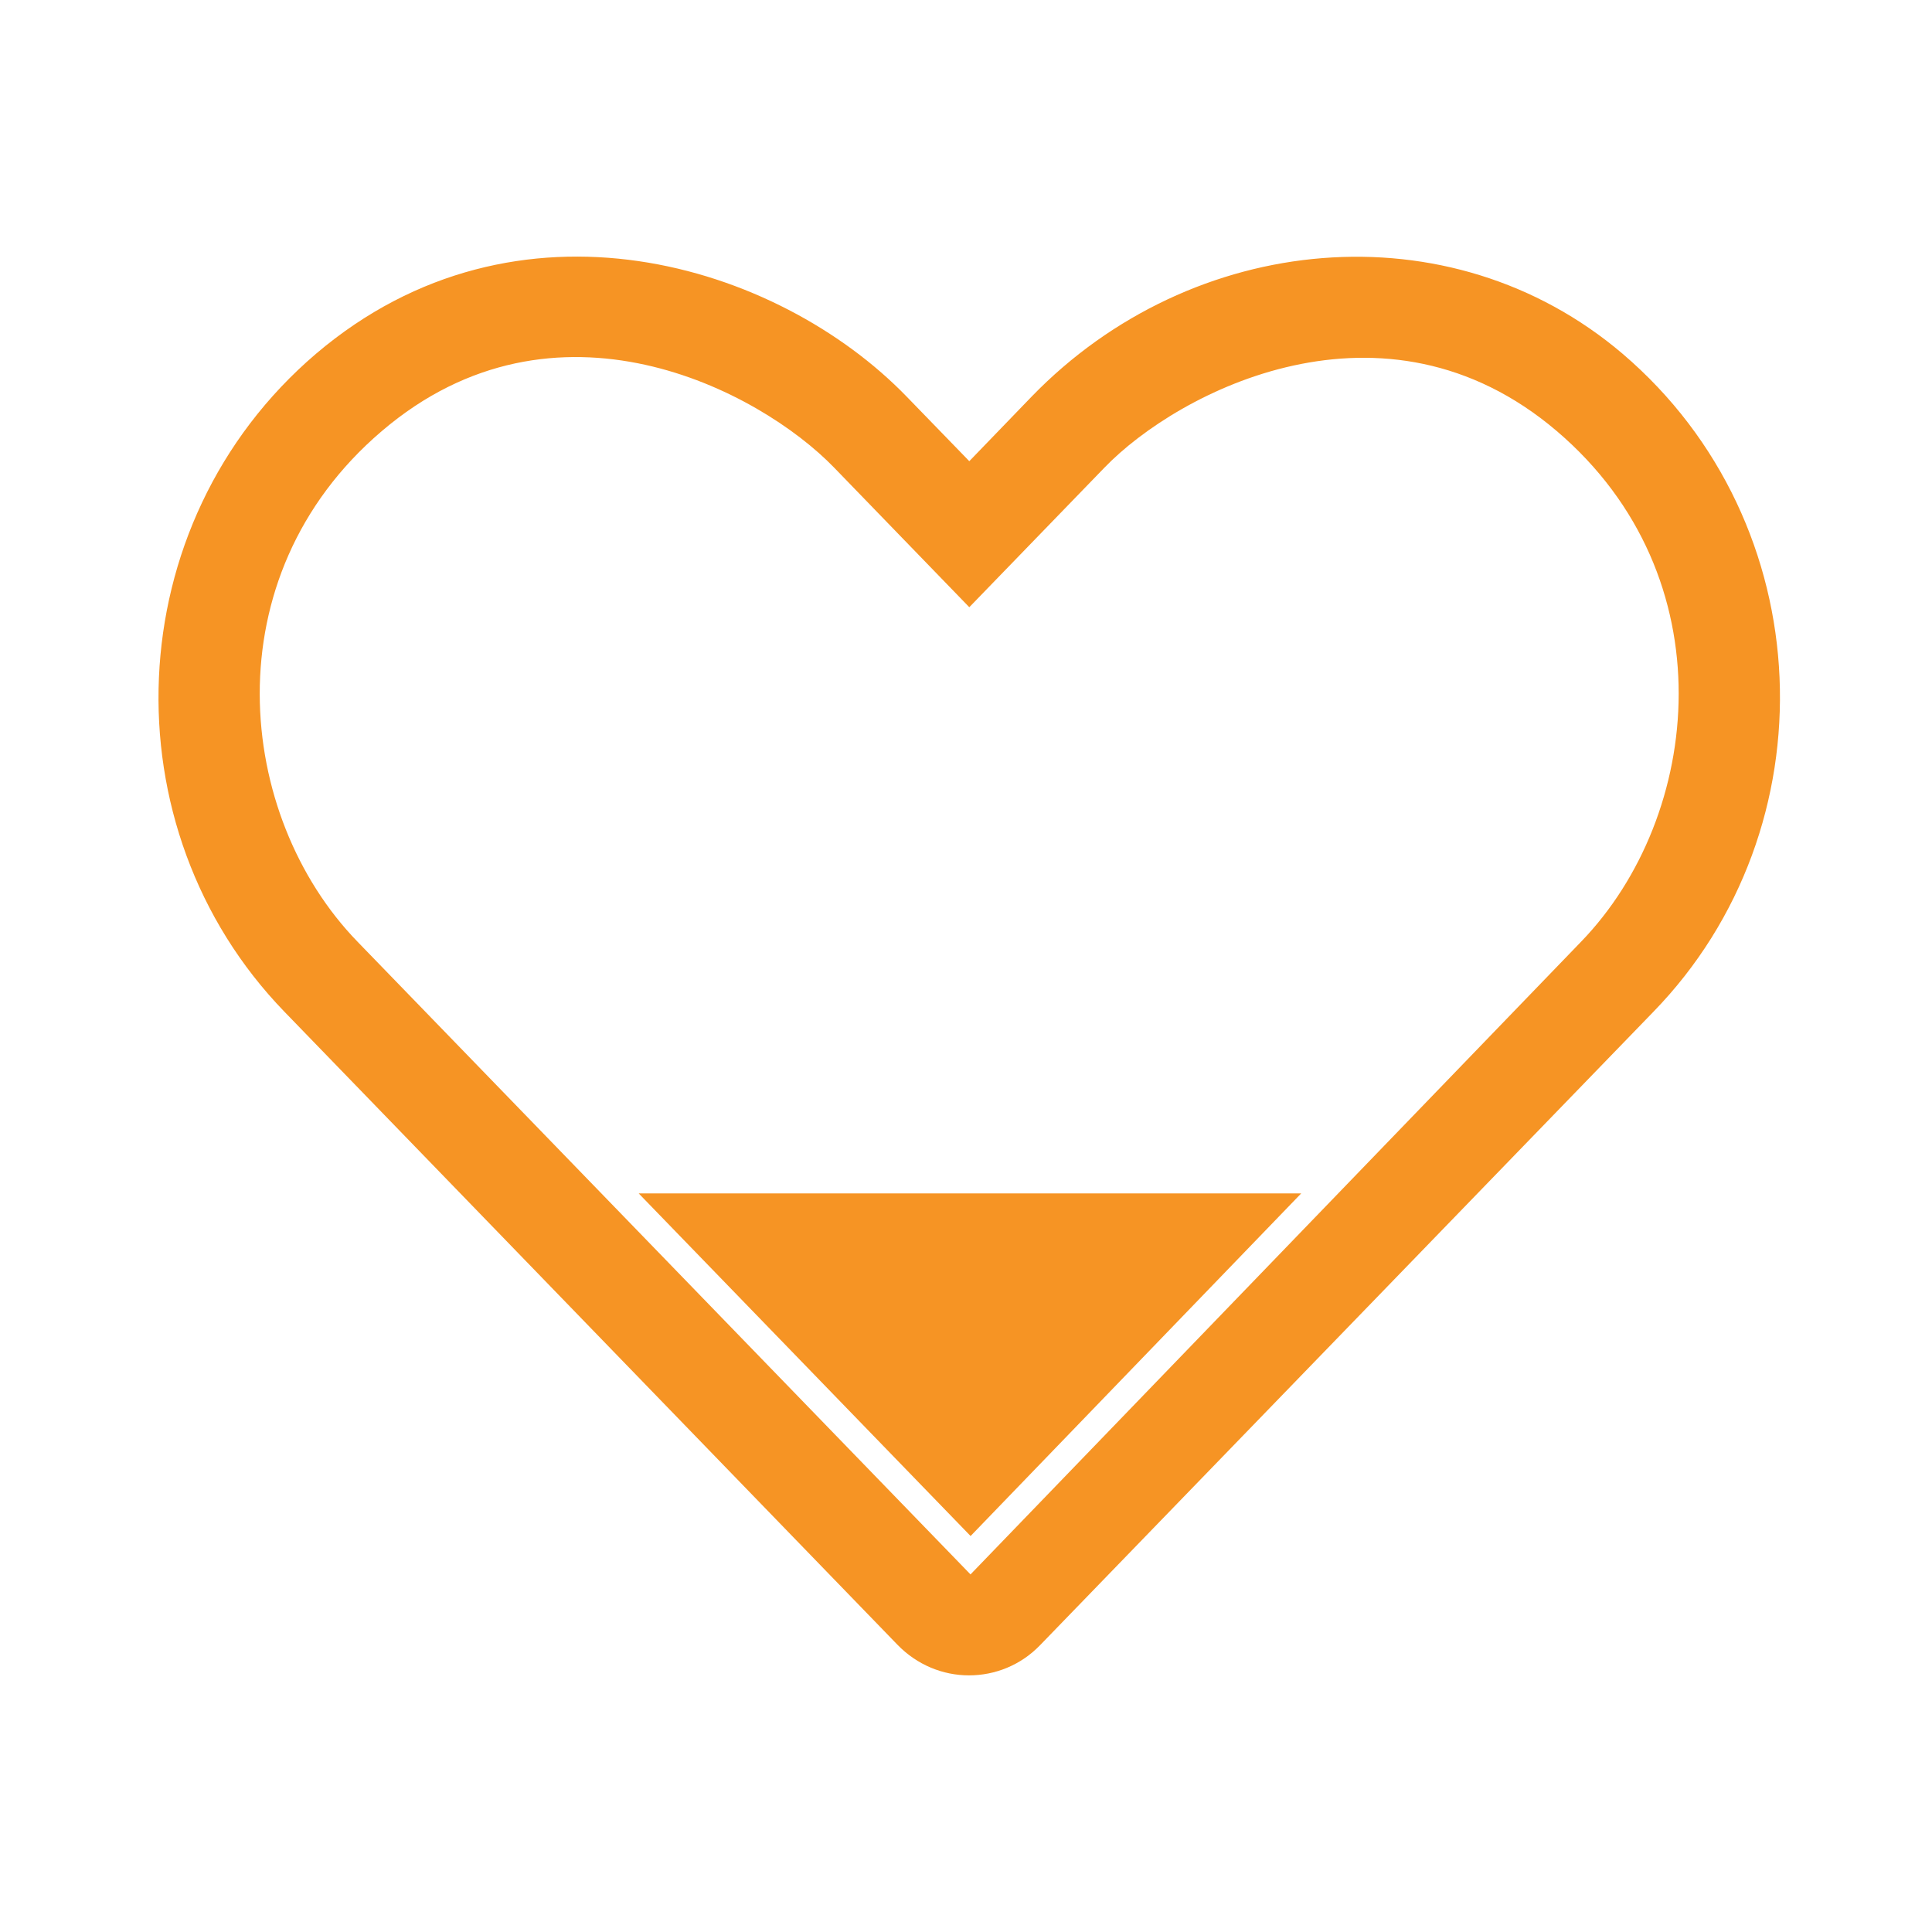 <svg width="24" height="24" viewBox="0 0 24 24" fill="none" xmlns="http://www.w3.org/2000/svg">
<path d="M20.157 4.395C18.013 2.57 14.806 2.873 12.816 4.926L12.041 5.729L11.266 4.93C9.661 3.27 6.423 2.271 3.925 4.395C1.454 6.504 1.324 10.289 3.535 12.57L11.148 20.431C11.392 20.683 11.714 20.812 12.037 20.812C12.359 20.812 12.682 20.687 12.926 20.431L20.538 12.57C22.757 10.289 22.628 6.504 20.157 4.395ZM19.642 11.697L12.056 19.558L4.44 11.697C2.929 10.139 2.614 7.169 4.743 5.355C6.899 3.514 9.432 4.848 10.361 5.808L12.041 7.543L13.721 5.808C14.633 4.863 17.191 3.526 19.339 5.355C21.463 7.165 21.152 10.135 19.642 11.697Z" fill="#F69424"/>
<path d="M12.057 19.081L16.164 14.825H7.934L12.057 19.081Z" fill="#F69424"/>
</svg>
